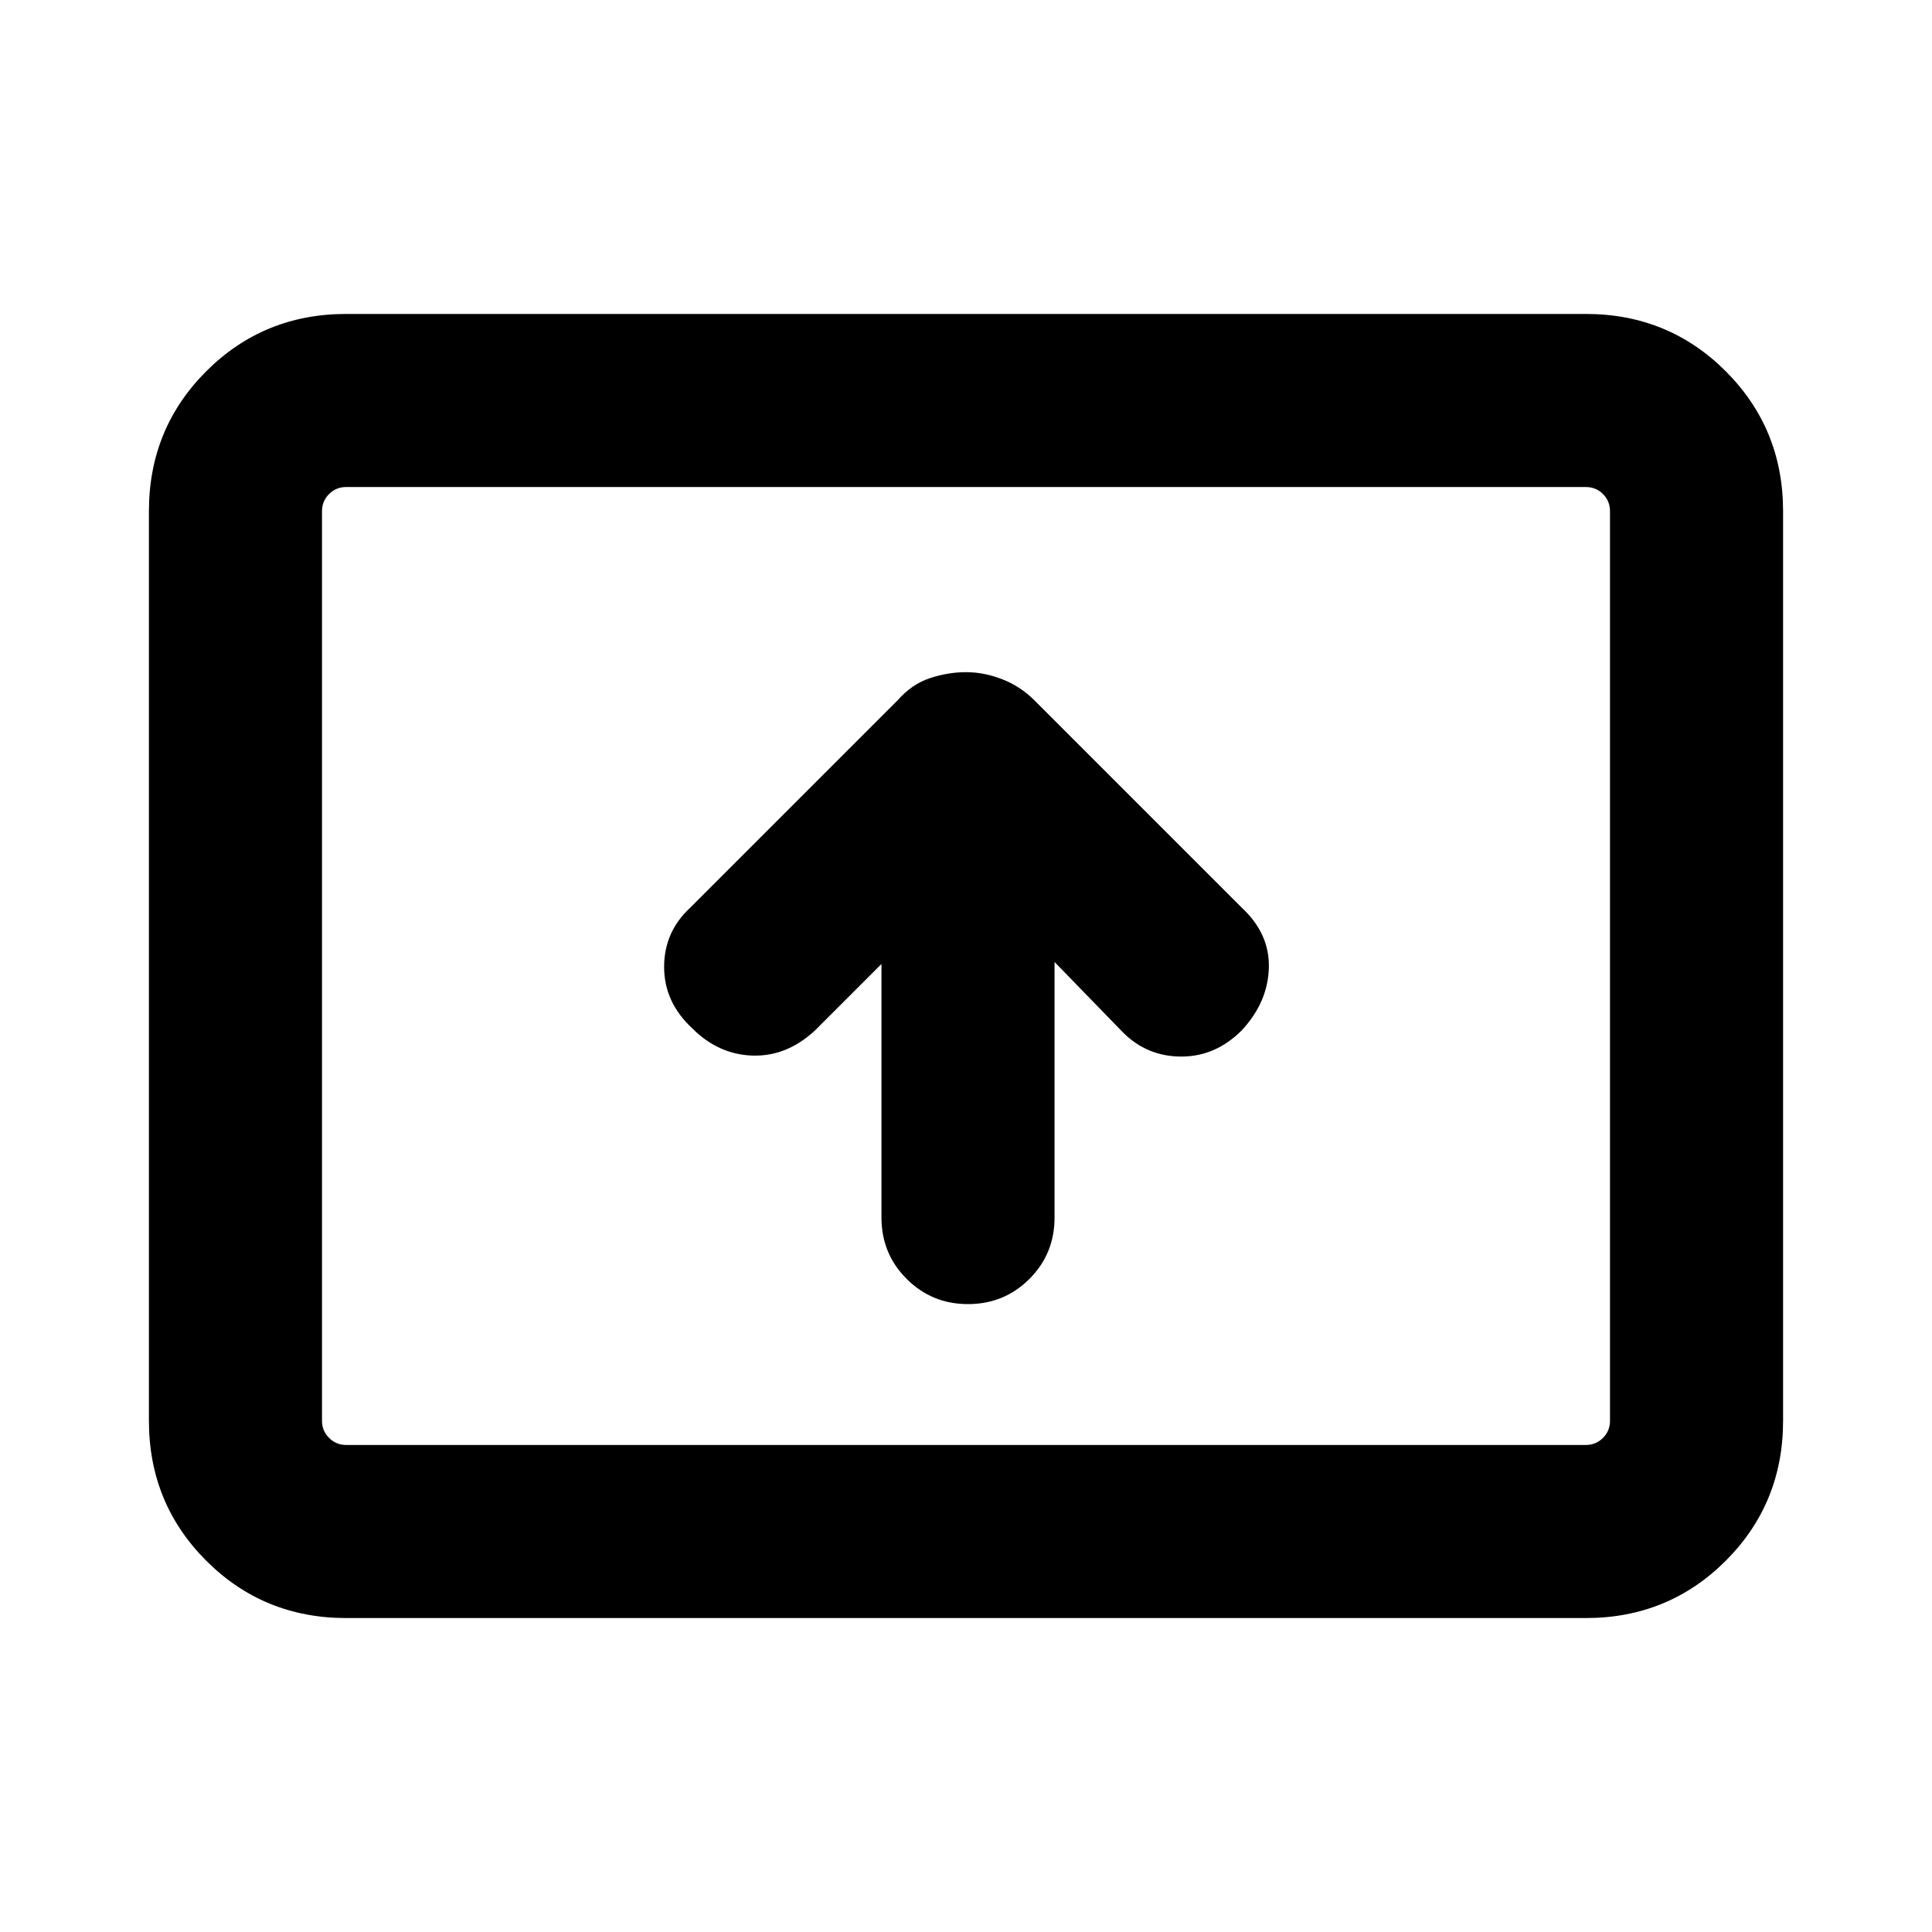 <svg xmlns="http://www.w3.org/2000/svg" height="24" width="24"><path d="M12.025 16.2q.45 0 .763-.313.312-.312.312-.762V11.95l.85.875q.3.3.725.3t.75-.325q.325-.35.337-.775.013-.425-.337-.75L12.85 8.7q-.175-.175-.4-.262-.225-.088-.45-.088t-.45.075q-.225.075-.4.275l-2.575 2.575q-.325.3-.325.737 0 .438.35.763.325.325.75.338.425.012.775-.313l.825-.825v3.15q0 .45.313.762.312.313.762.313ZM4.3 20.1q-1.025 0-1.738-.712-.712-.713-.712-1.738V6.35q0-1.025.712-1.738Q3.275 3.9 4.3 3.9h15.4q1.025 0 1.738.712.712.713.712 1.738v11.3q0 1.025-.712 1.738-.713.712-1.738.712Zm0-2.15q-.125 0-.212-.088Q4 17.775 4 17.65V6.35q0-.125.088-.213.087-.087.212-.087-.125 0-.212.087Q4 6.225 4 6.35v11.3q0 .125.088.212.087.088.212.088Zm0 0h15.4q.125 0 .213-.088.087-.087.087-.212V6.35q0-.125-.087-.213-.088-.087-.213-.087H4.3q-.125 0-.212.087Q4 6.225 4 6.35v11.3q0 .125.088.212.087.088.212.088Z"/></svg>